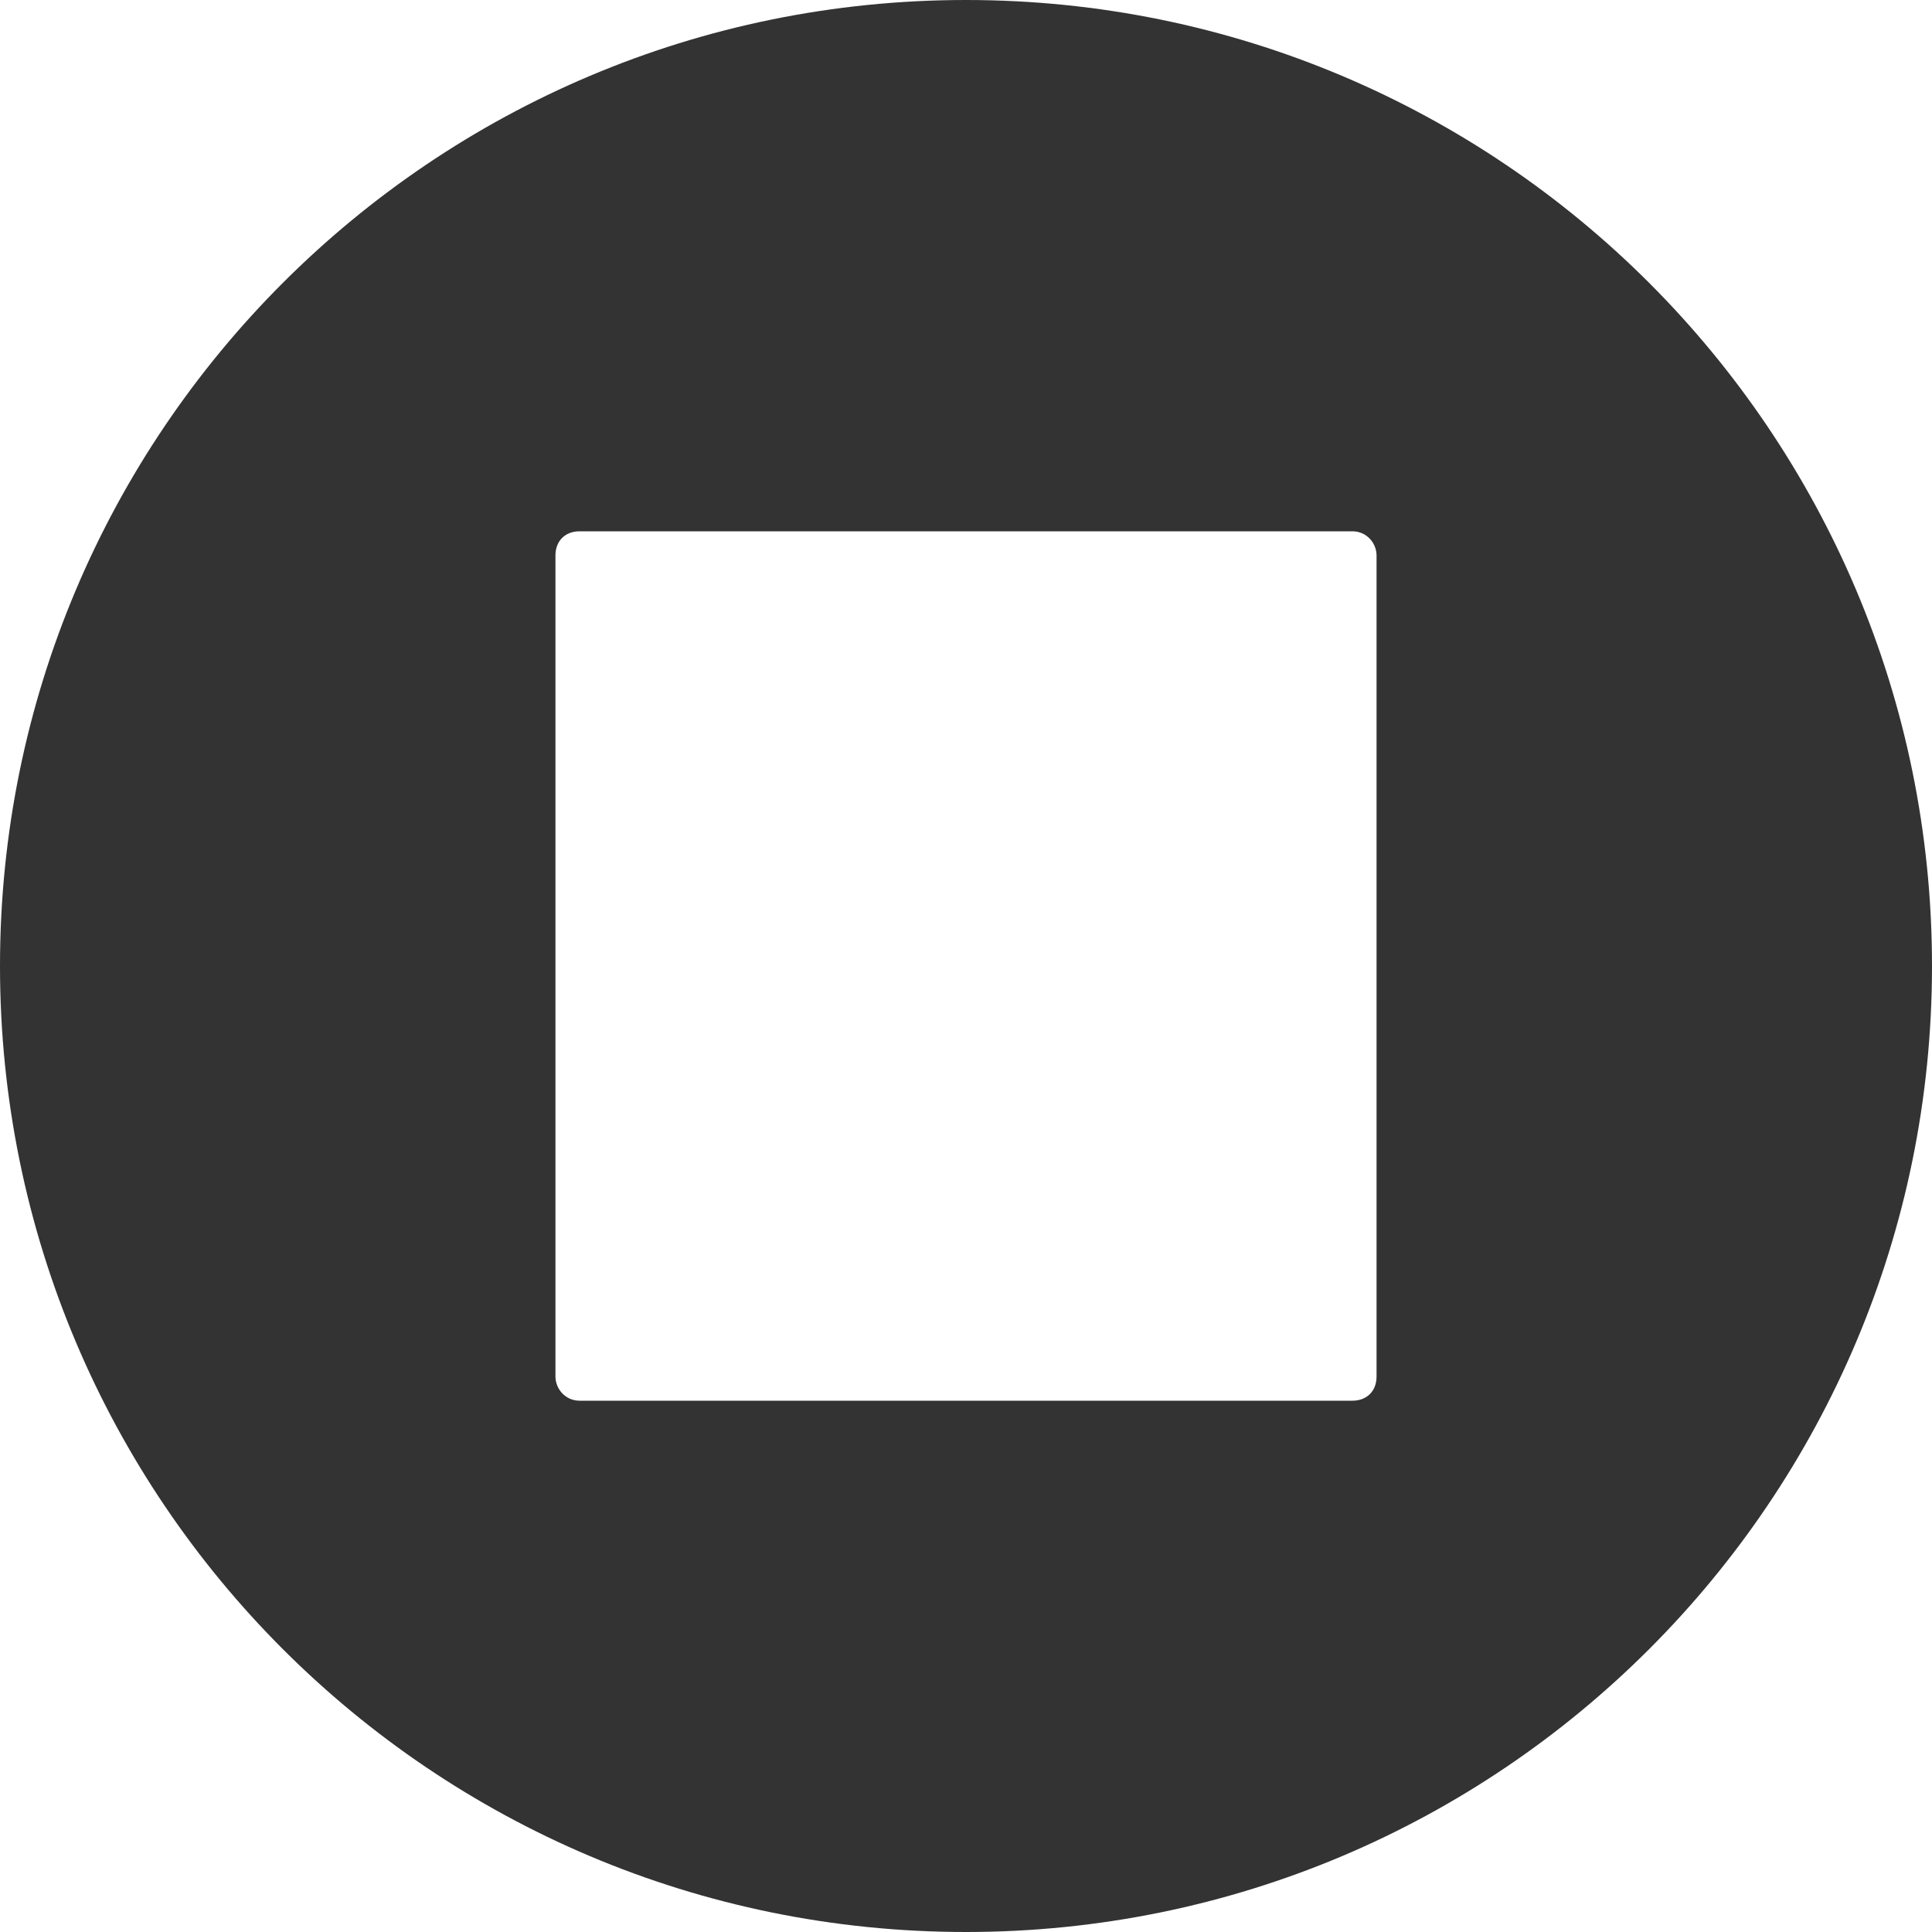 <svg version="1.1" xmlns="http://www.w3.org/2000/svg" xmlns:xlink="http://www.w3.org/1999/xlink" x="0px" y="0px" viewBox="0 0 80 80">
	<path fill="#333333" d="M40,80c22.1,0,40-17.9,40-40S62.1,0,40,0S0,17.9,0,40S17.9,80,40,80z M23,23c0-0.6,0.4-1,1-1h32
	c0.6,0,1,0.5,1,1v34c0,0.6-0.4,1-1,1H24c-0.6,0-1-0.5-1-1V23z"/>
</svg>
